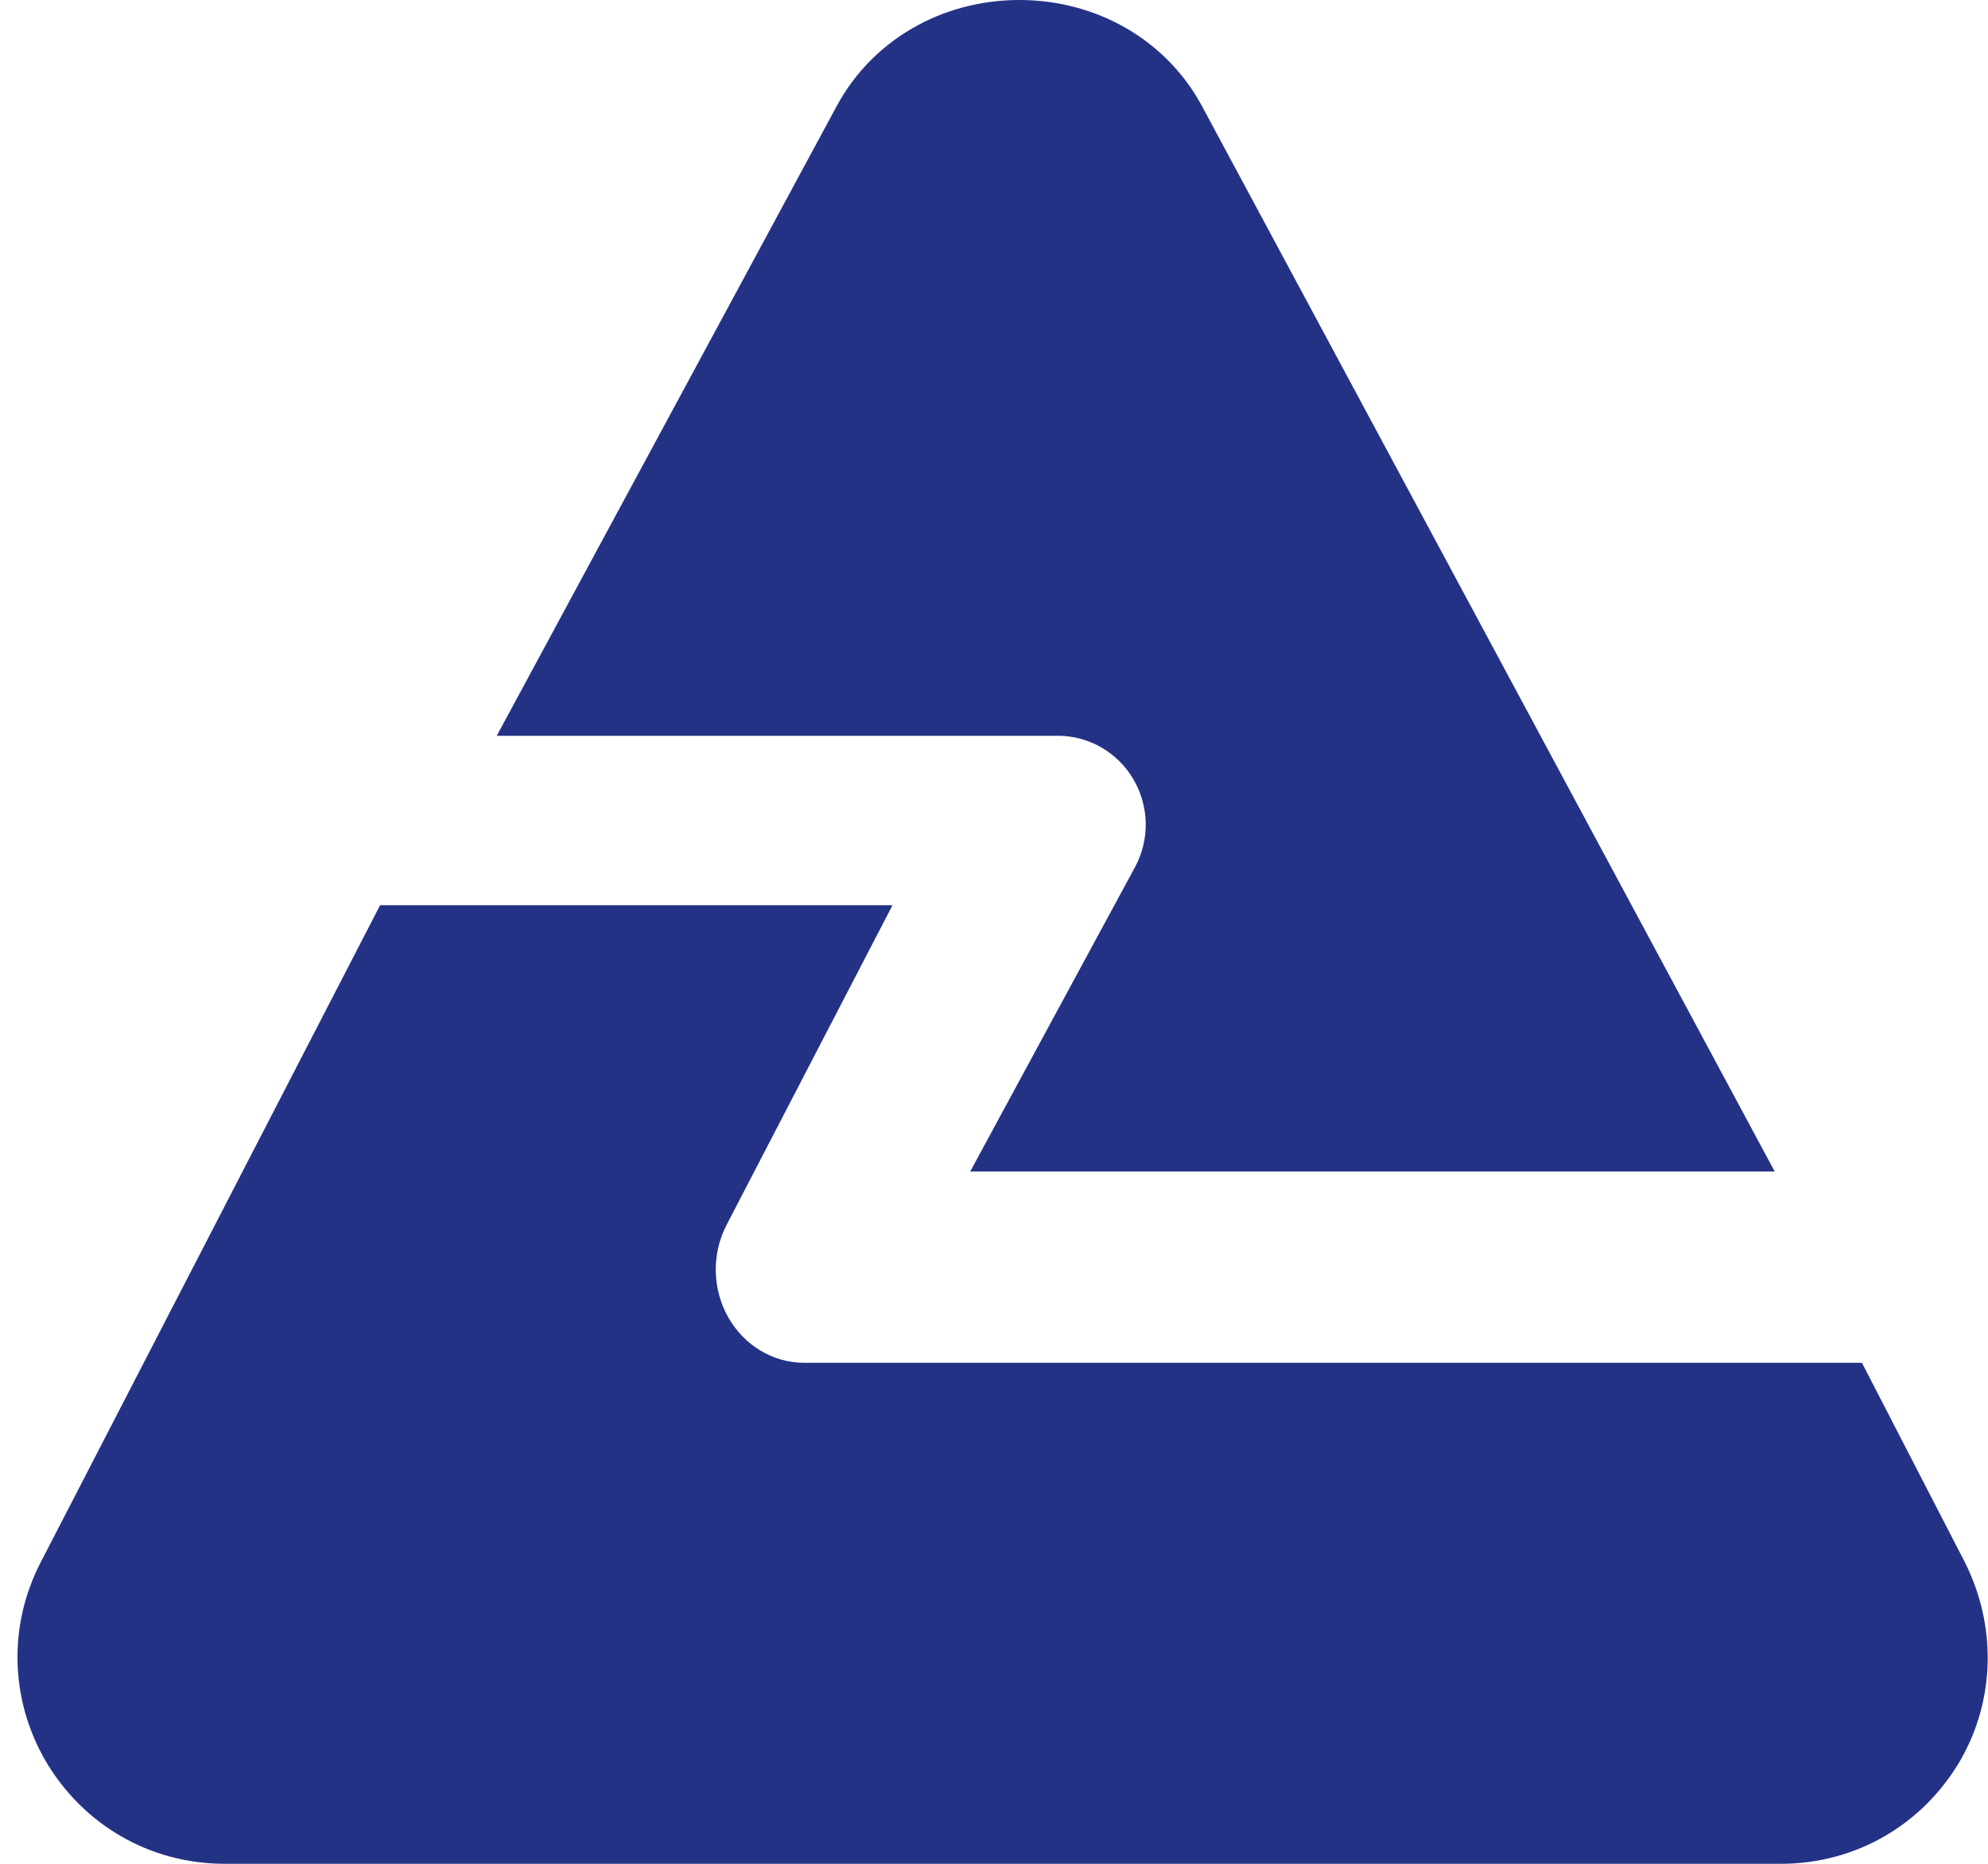<svg width="32" height="30" viewBox="0 0 32 30" fill="none" xmlns="http://www.w3.org/2000/svg">
<g id="LOGO">
<path id="Vector" d="M31.627 25.145L29.971 21.936H28.347H26.706H12.949C12.439 21.936 11.978 21.654 11.723 21.205C11.468 20.756 11.452 20.191 11.691 19.725L14.366 14.571H9.382H7.742H6.118L0.656 25.145C0.131 26.159 0.163 27.34 0.72 28.321C1.325 29.368 2.408 30 3.618 30H28.665C29.875 30 30.958 29.368 31.563 28.321C32.12 27.34 32.136 26.159 31.627 25.145Z" fill="#243286"/>
<path id="Vector_2" d="M19.349 1.71C18.78 0.649 17.657 0 16.408 0C15.159 0 14.036 0.649 13.467 1.71L7.996 11.843H9.609H11.222H17.025C17.531 11.843 17.989 12.112 18.242 12.54C18.495 12.967 18.511 13.506 18.274 13.949L15.617 18.857H25.342H26.955H28.567L19.349 1.71Z" fill="#243286"/>
</g>
</svg>
